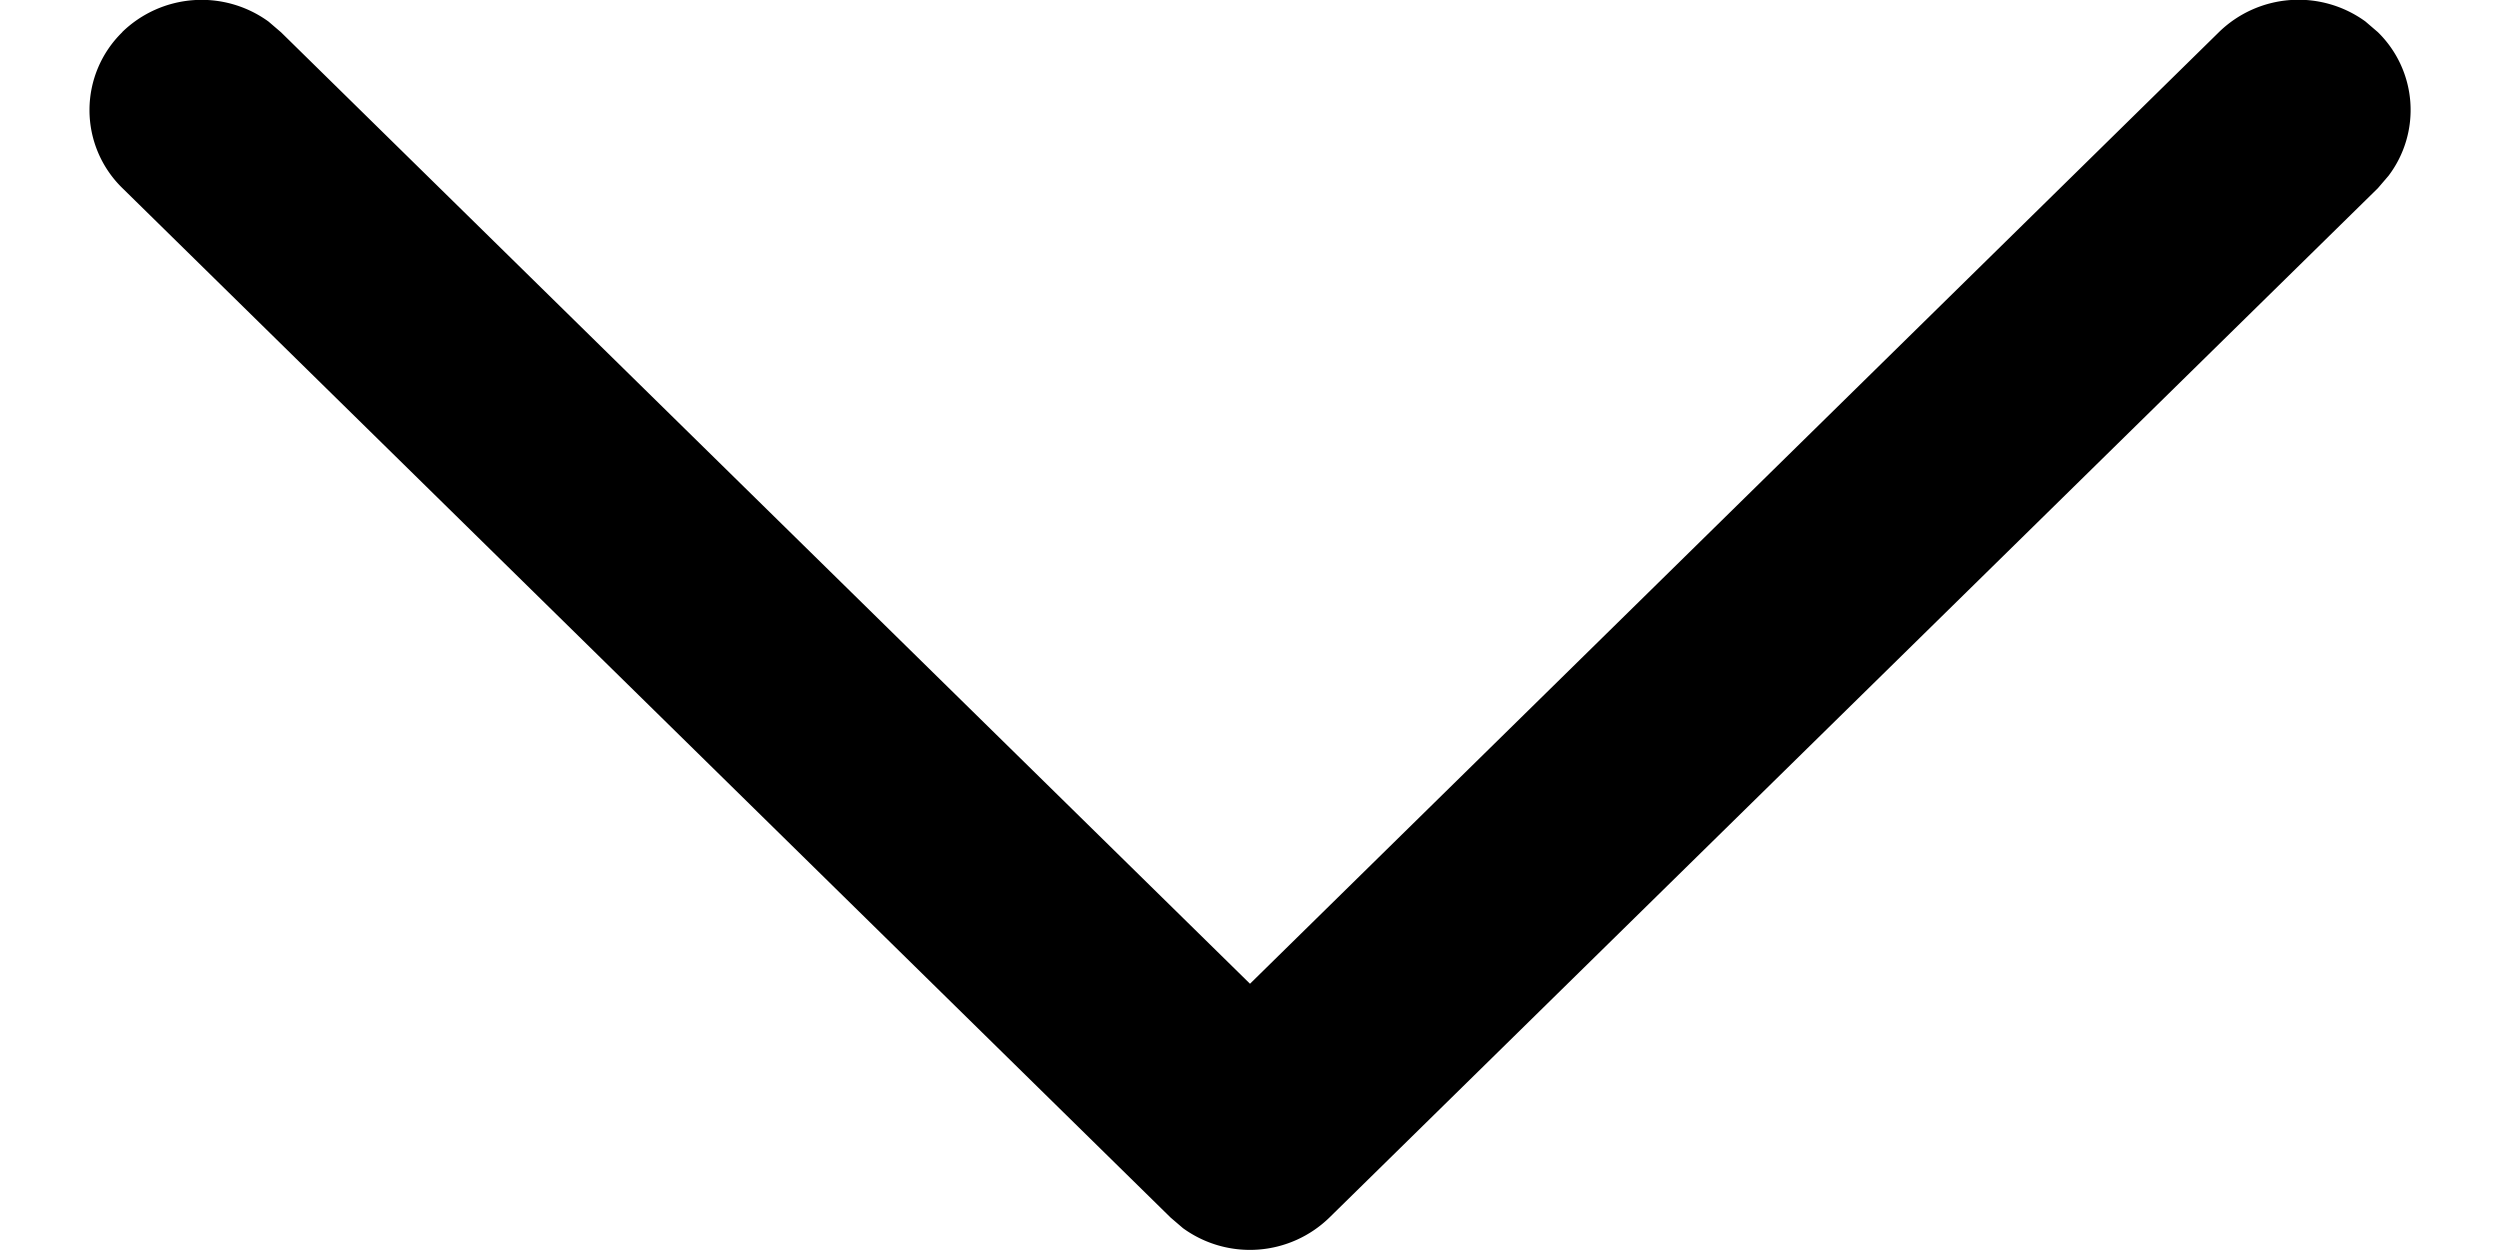 <svg width="14" height="7" fill="none" xmlns="http://www.w3.org/2000/svg"><path d="M.684.18a.638.638 0 01.82-.059l.07.06L7 5.509 12.426.18a.638.638 0 01.82-.06l.07.06a.61.61 0 01.06.804l-.06.07-5.871 5.764a.638.638 0 01-.82.06l-.07-.06-5.87-5.765a.61.61 0 010-.873z" fill="#000"/></svg>